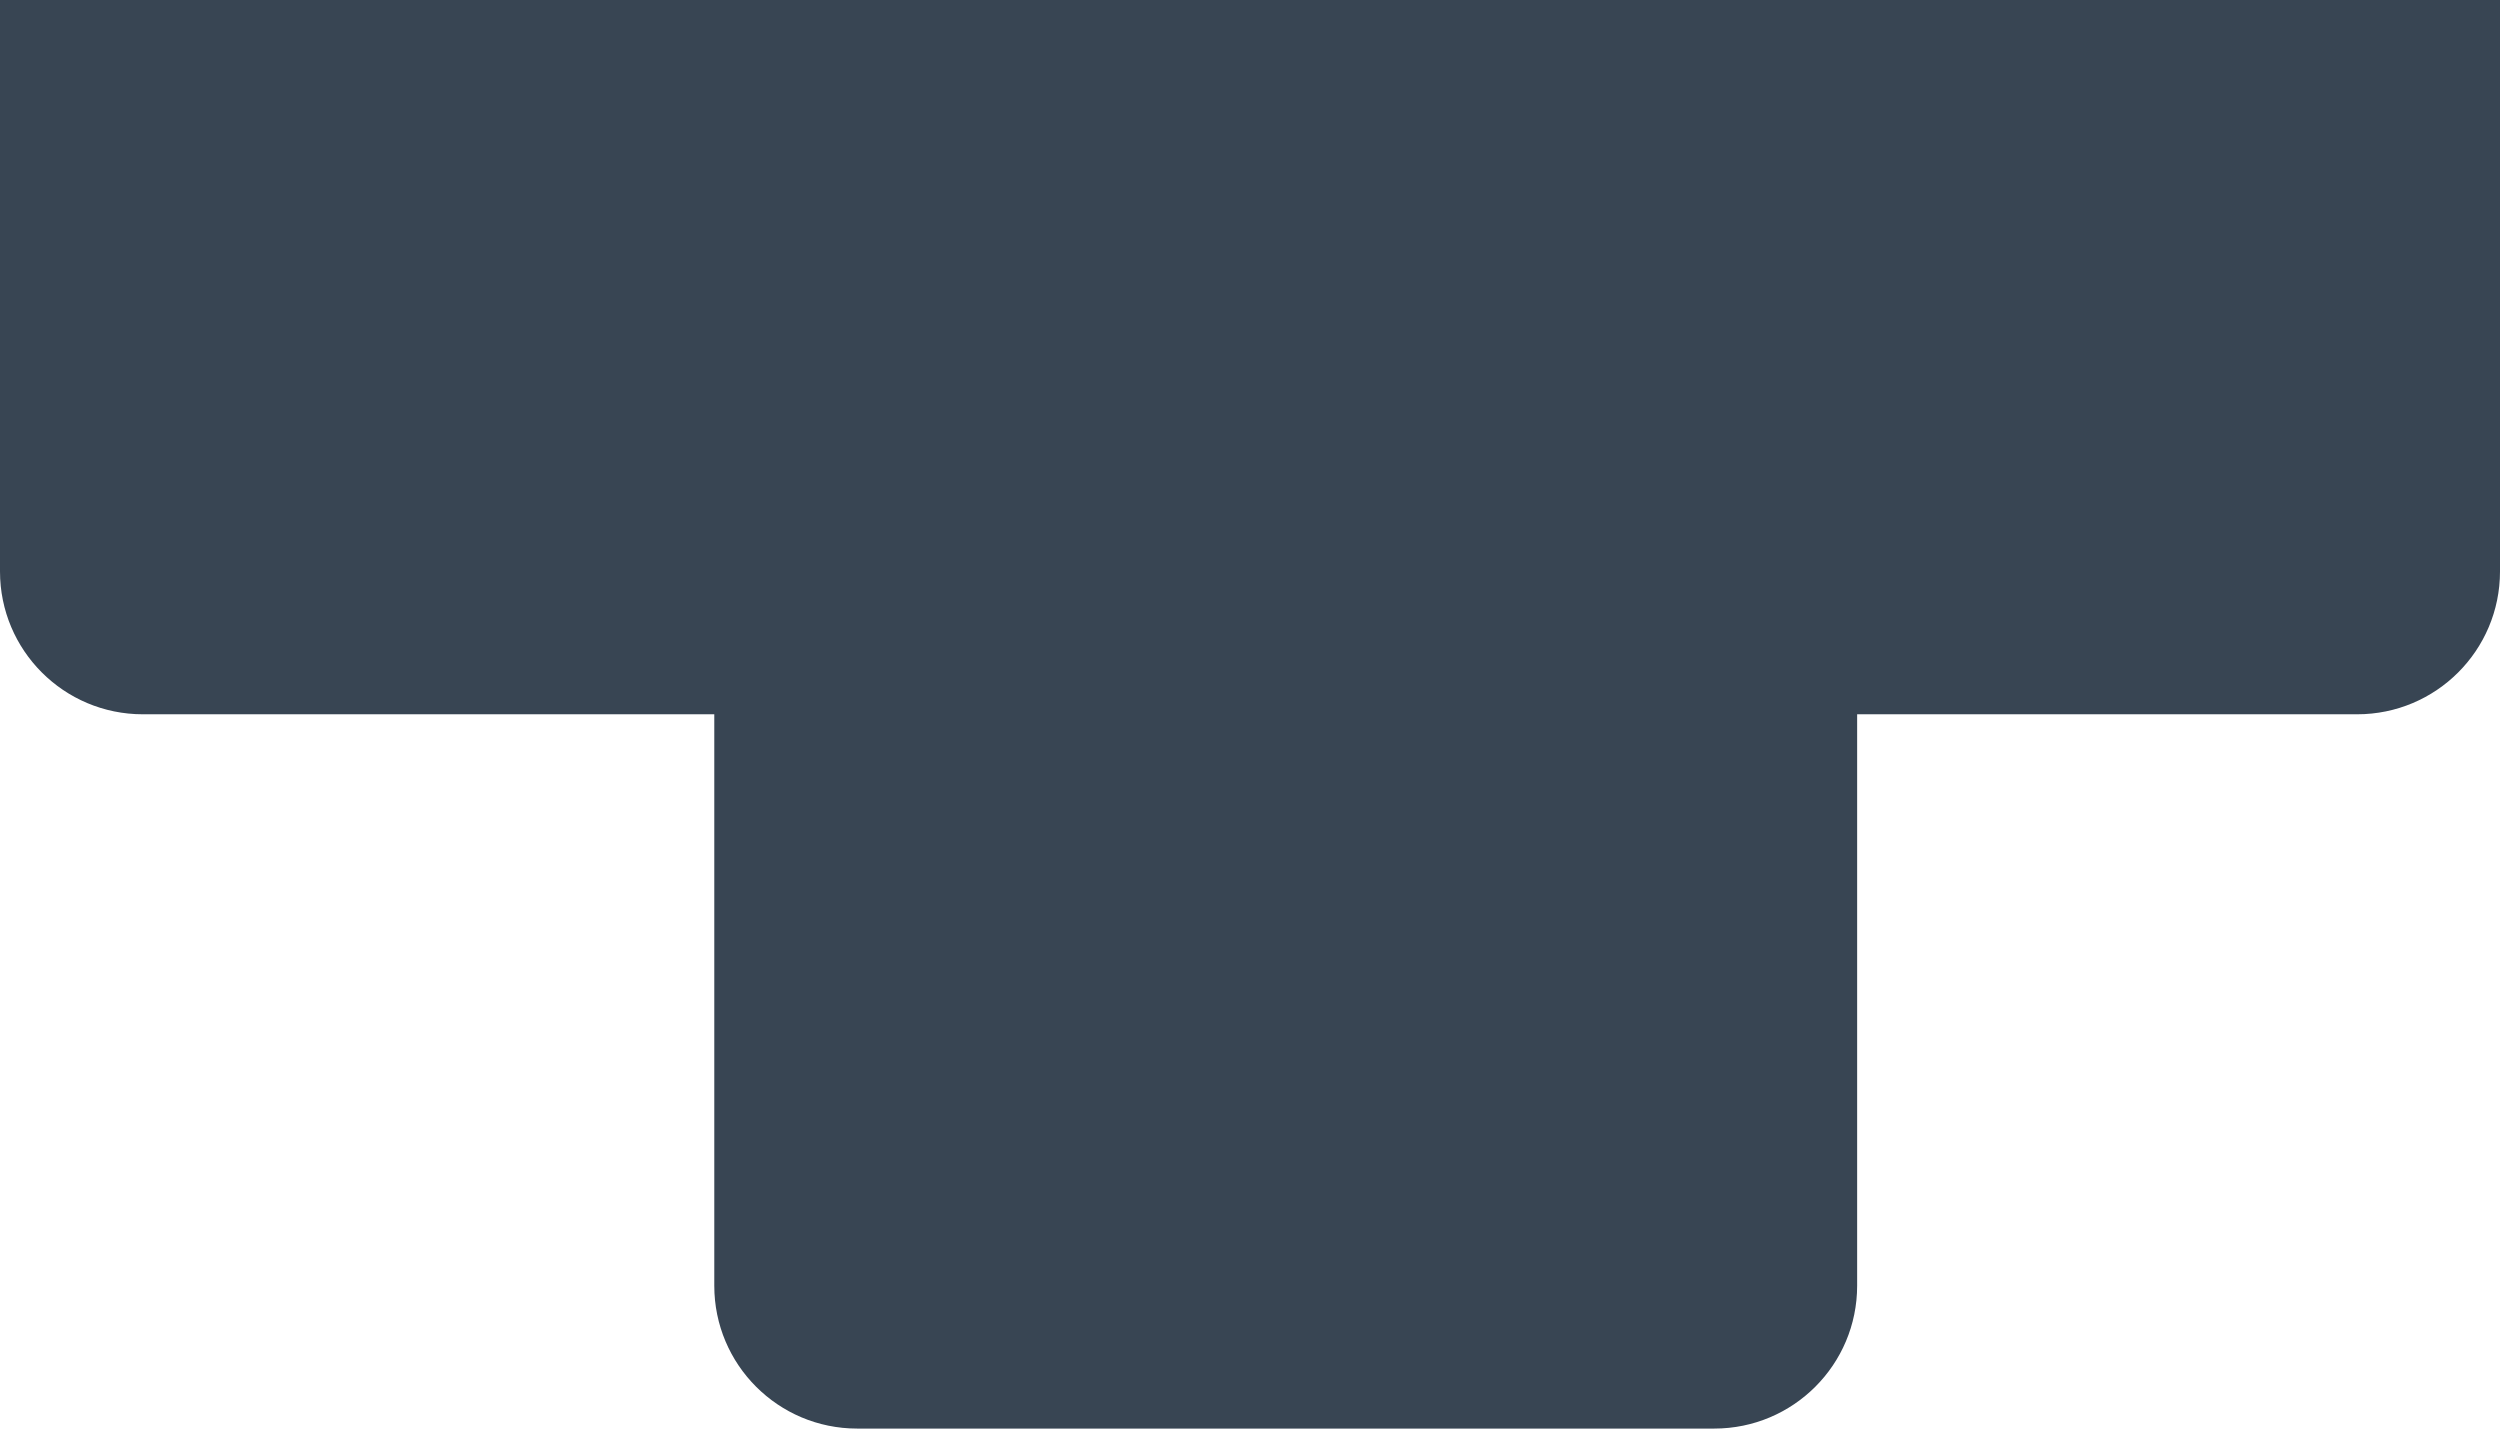 <svg width="35" height="20" viewBox="0 0 35 20" fill="none" xmlns="http://www.w3.org/2000/svg">
<path d="M10 2C10 0.895 10.895 0 12 0H24C25.105 0 26 0.895 26 2V18C26 19.105 25.105 20 24 20H12C10.895 20 10 19.105 10 18V2Z" fill="#384553"/>
<path d="M0 0H35V8C35 9.105 34.105 10 33 10H2C0.895 10 0 9.105 0 8V0Z" fill="#384553"/>
</svg>
